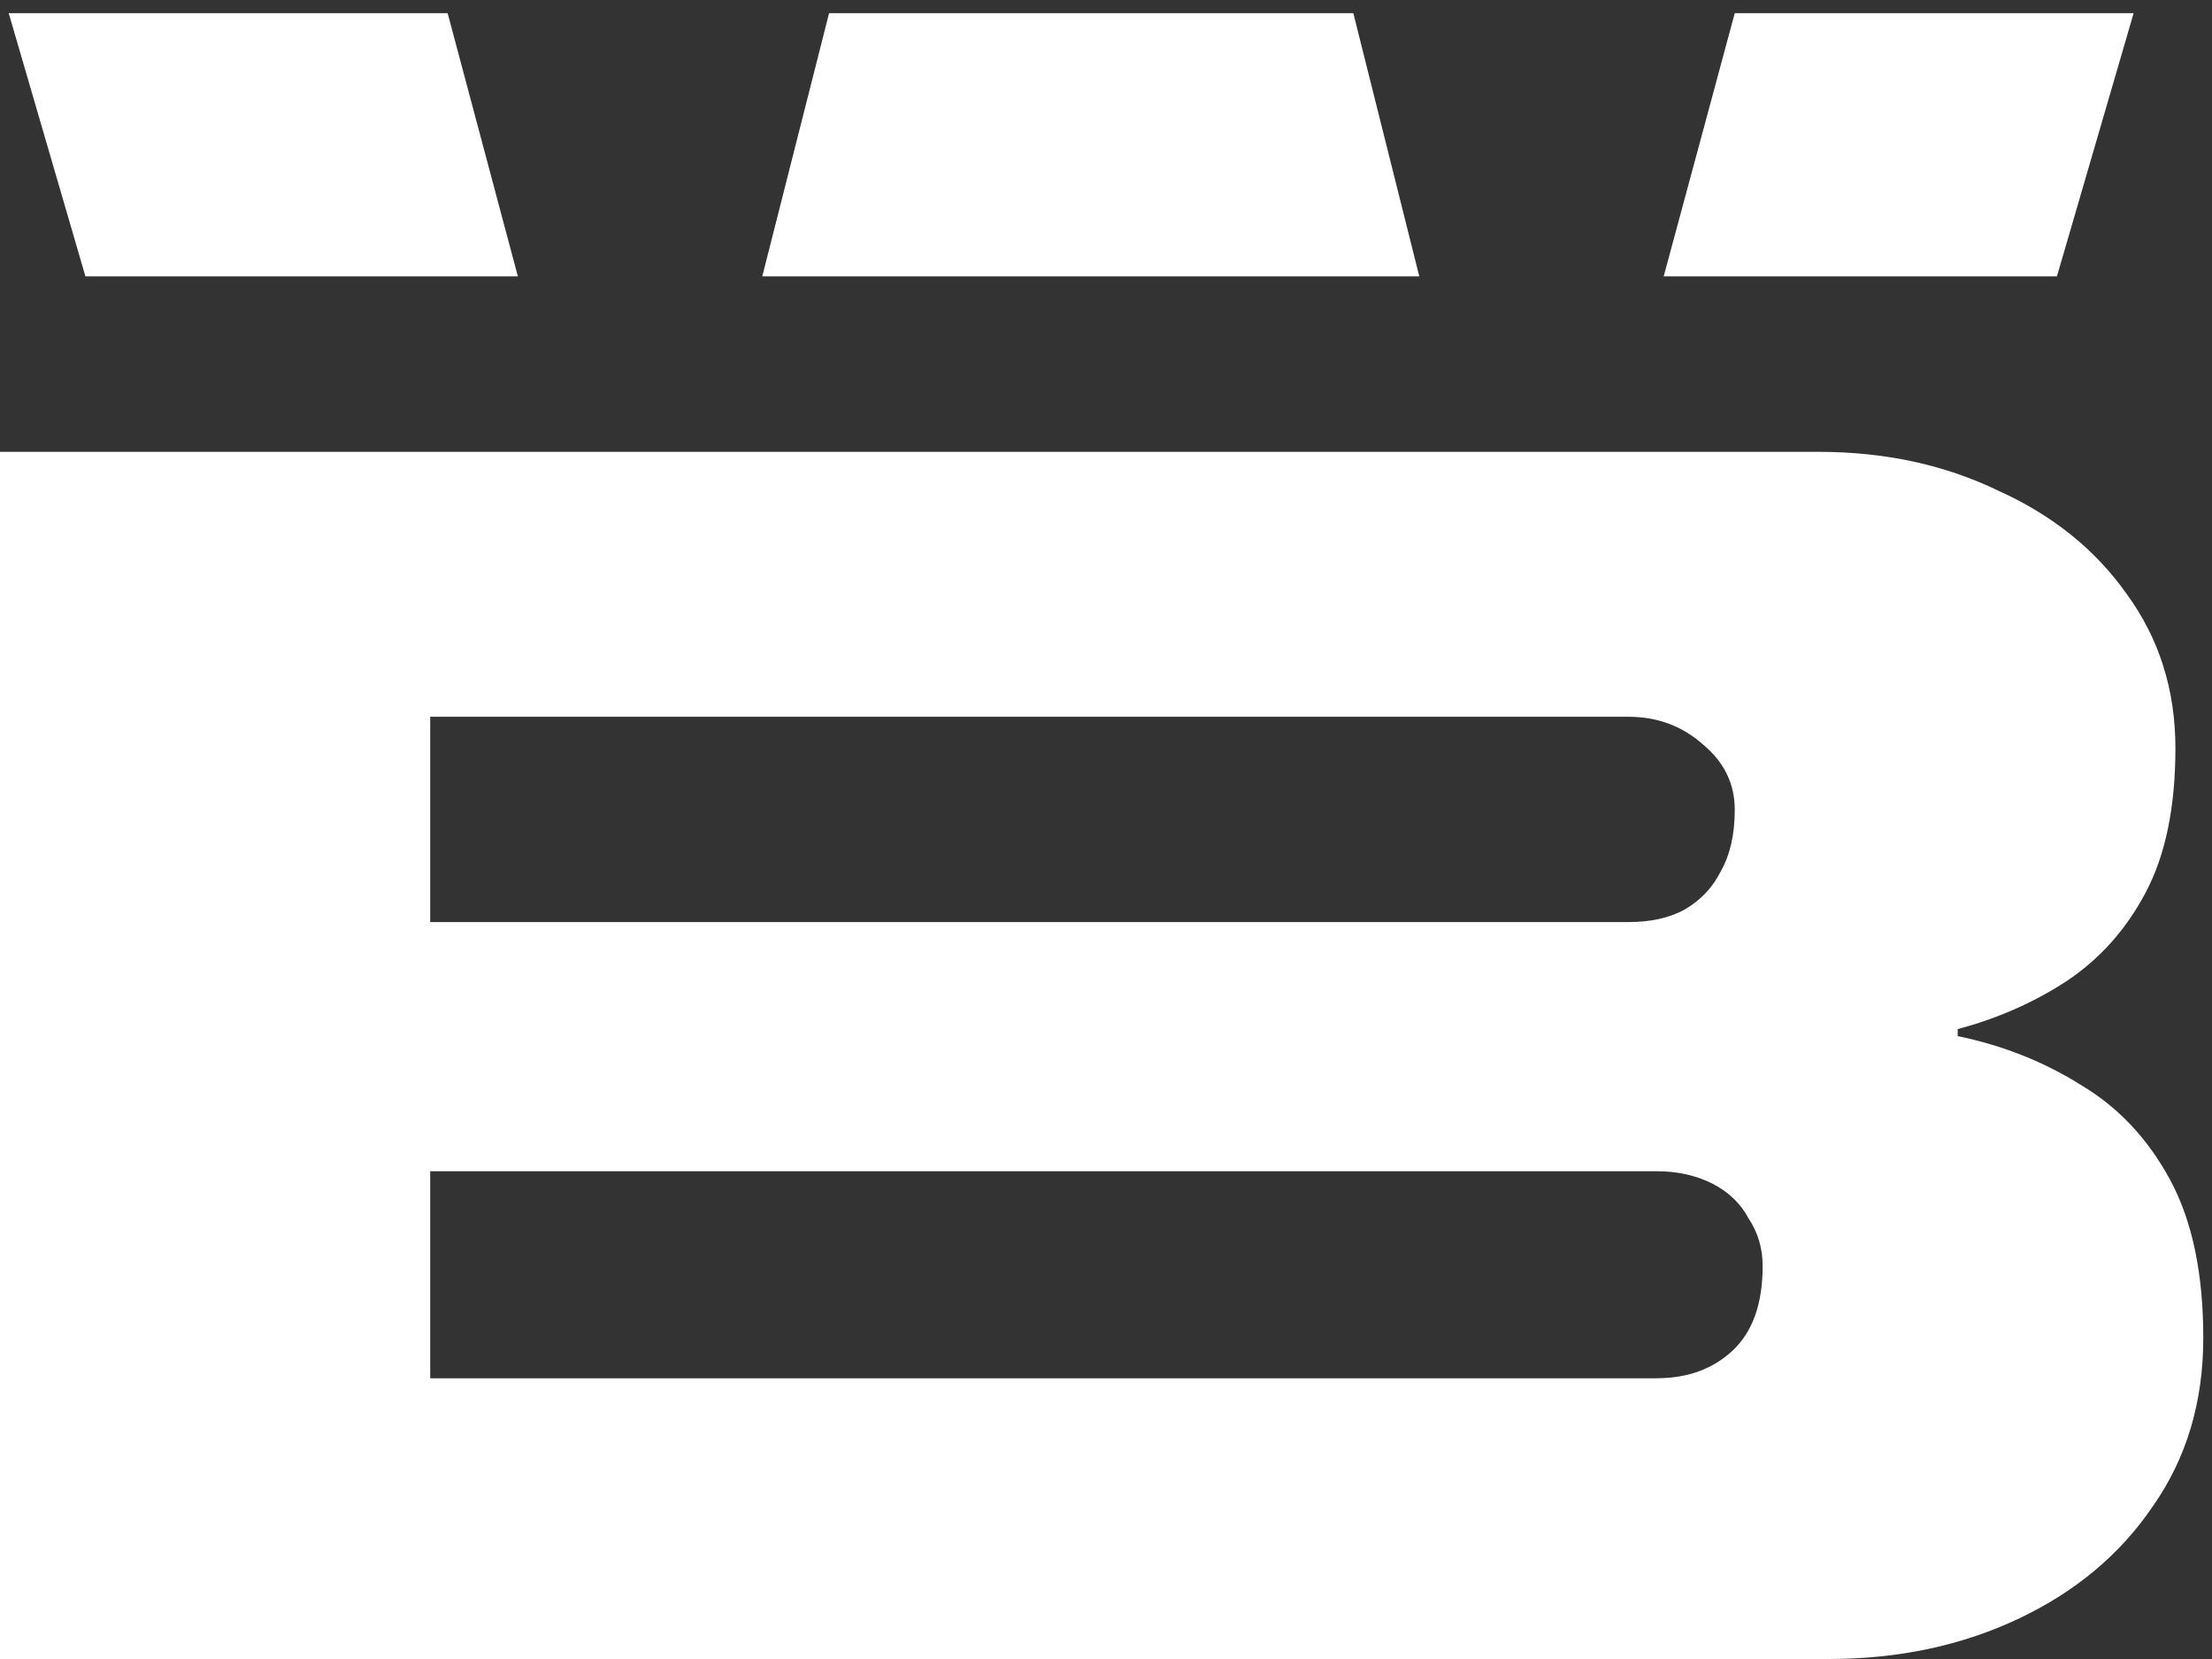 <svg width="84" height="63" viewBox="0 0 84 63" fill="none" xmlns="http://www.w3.org/2000/svg">
<rect x="0" y="0" width="84" height="63" fill="#333333" stroke="none"/>
<path d="M0 63V17.158H69.052C71.565 17.158 73.836 17.646 75.865 18.624C77.937 19.556 79.569 20.867 80.759 22.555C81.994 24.243 82.611 26.197 82.611 28.418C82.611 30.64 82.236 32.461 81.487 33.882C80.737 35.304 79.723 36.436 78.444 37.28C77.21 38.08 75.843 38.68 74.343 39.079V39.346C76.063 39.701 77.628 40.323 79.039 41.212C80.451 42.056 81.575 43.255 82.413 44.81C83.251 46.364 83.669 48.363 83.669 50.806C83.669 53.25 83.03 55.382 81.751 57.203C80.517 59.024 78.819 60.446 76.658 61.468C74.498 62.489 72.094 63 69.449 63H0ZM16.337 52.339H62.901C64.091 52.339 65.061 51.984 65.811 51.273C66.561 50.562 66.936 49.496 66.936 48.075C66.936 47.408 66.759 46.809 66.406 46.276C66.098 45.698 65.635 45.254 65.017 44.943C64.4 44.632 63.694 44.477 62.901 44.477H16.337V52.339ZM16.337 35.015H61.843C62.68 35.015 63.386 34.859 63.959 34.548C64.576 34.193 65.039 33.705 65.348 33.083C65.701 32.461 65.877 31.683 65.877 30.75C65.877 29.773 65.48 28.951 64.687 28.285C63.893 27.575 62.945 27.219 61.843 27.219H16.337V35.015Z" fill="white"/>
<path d="M3.244 10.495H19.666L16.999 0.5H0.331L3.244 10.495Z" fill="white"/>
<path d="M28.947 10.495H53.897L51.392 0.5H31.484L28.947 10.495Z" fill="white"/>
<path d="M63.178 10.495H78.111L81.024 0.5H65.877L63.178 10.495Z" fill="white"/>
</svg>
